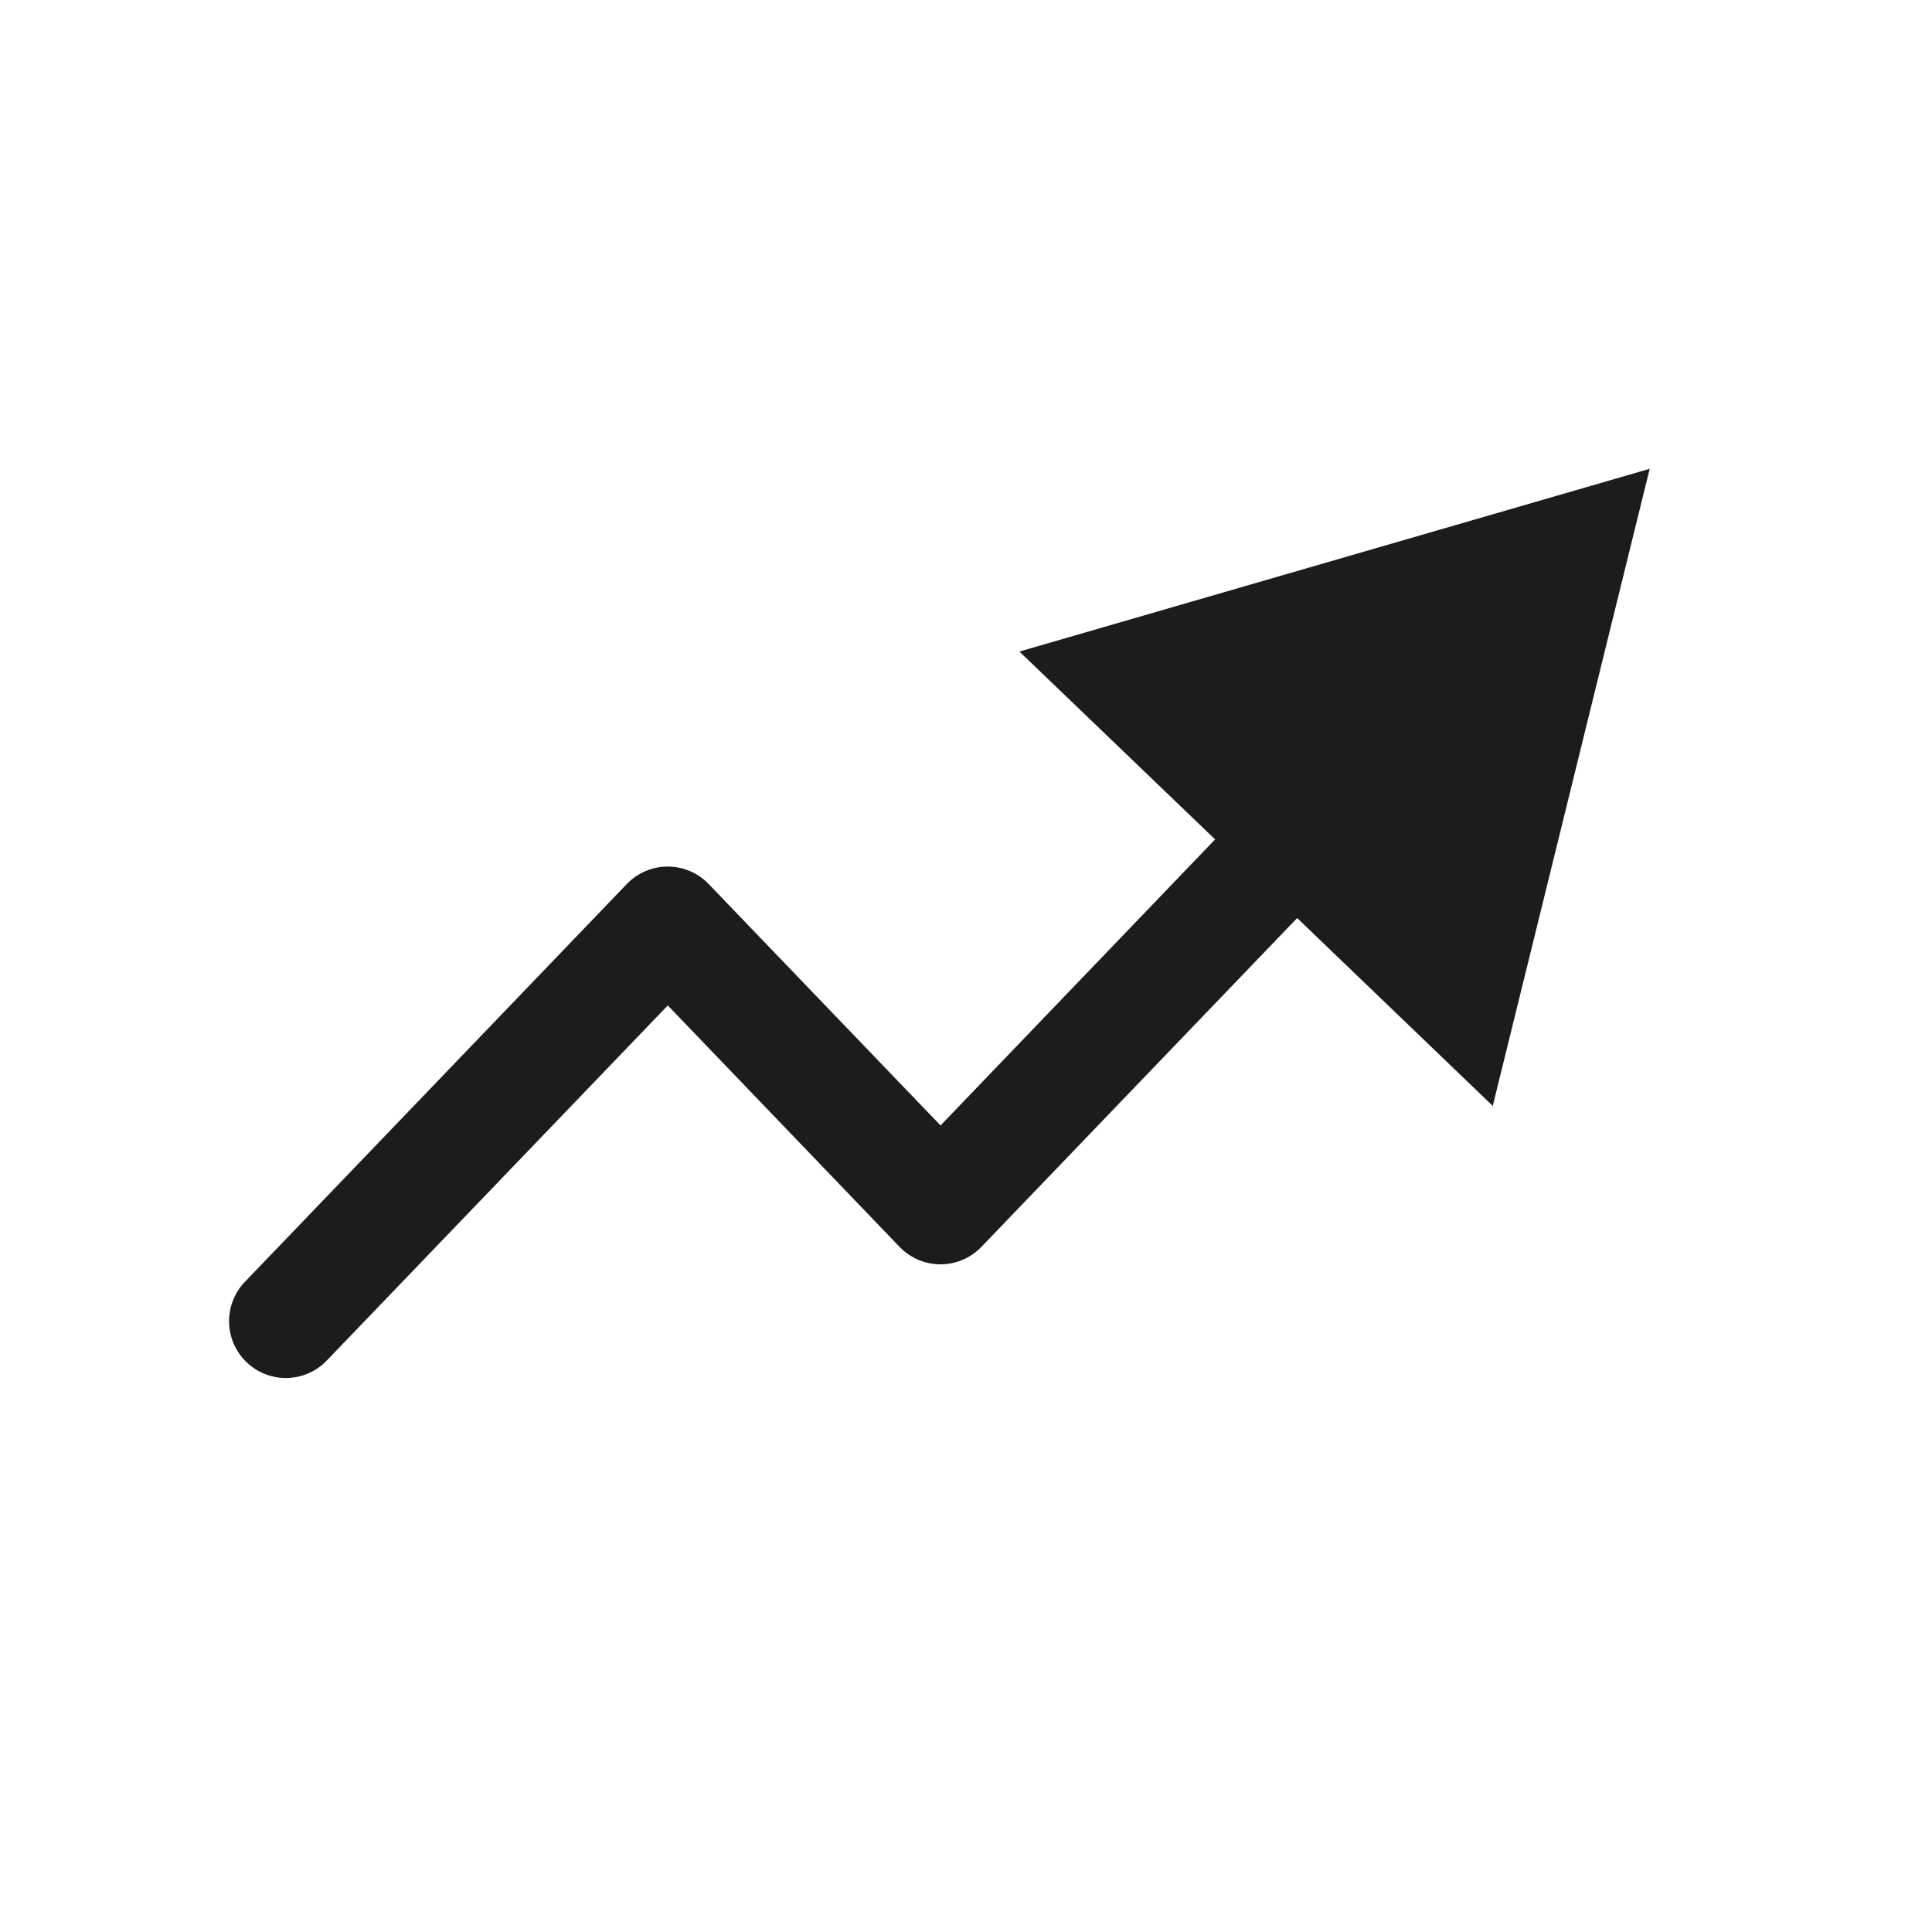 <svg width="17" height="17" viewBox="0 0 17 17" fill="none" xmlns="http://www.w3.org/2000/svg">
<path fill-rule="evenodd" clip-rule="evenodd" d="M8.97 5.733L14.516 4.125L13.135 9.731L11.414 8.078L8.636 10.971C8.542 11.069 8.412 11.125 8.276 11.125C8.139 11.125 8.009 11.069 7.915 10.971L5.876 8.847L2.876 11.971C2.685 12.171 2.369 12.177 2.169 11.986C1.97 11.794 1.964 11.478 2.155 11.279L5.515 7.779C5.609 7.681 5.739 7.625 5.876 7.625C6.012 7.625 6.142 7.681 6.236 7.779L8.276 9.903L10.692 7.386L8.97 5.733Z" fill="#1C1C1C"/>
</svg>
